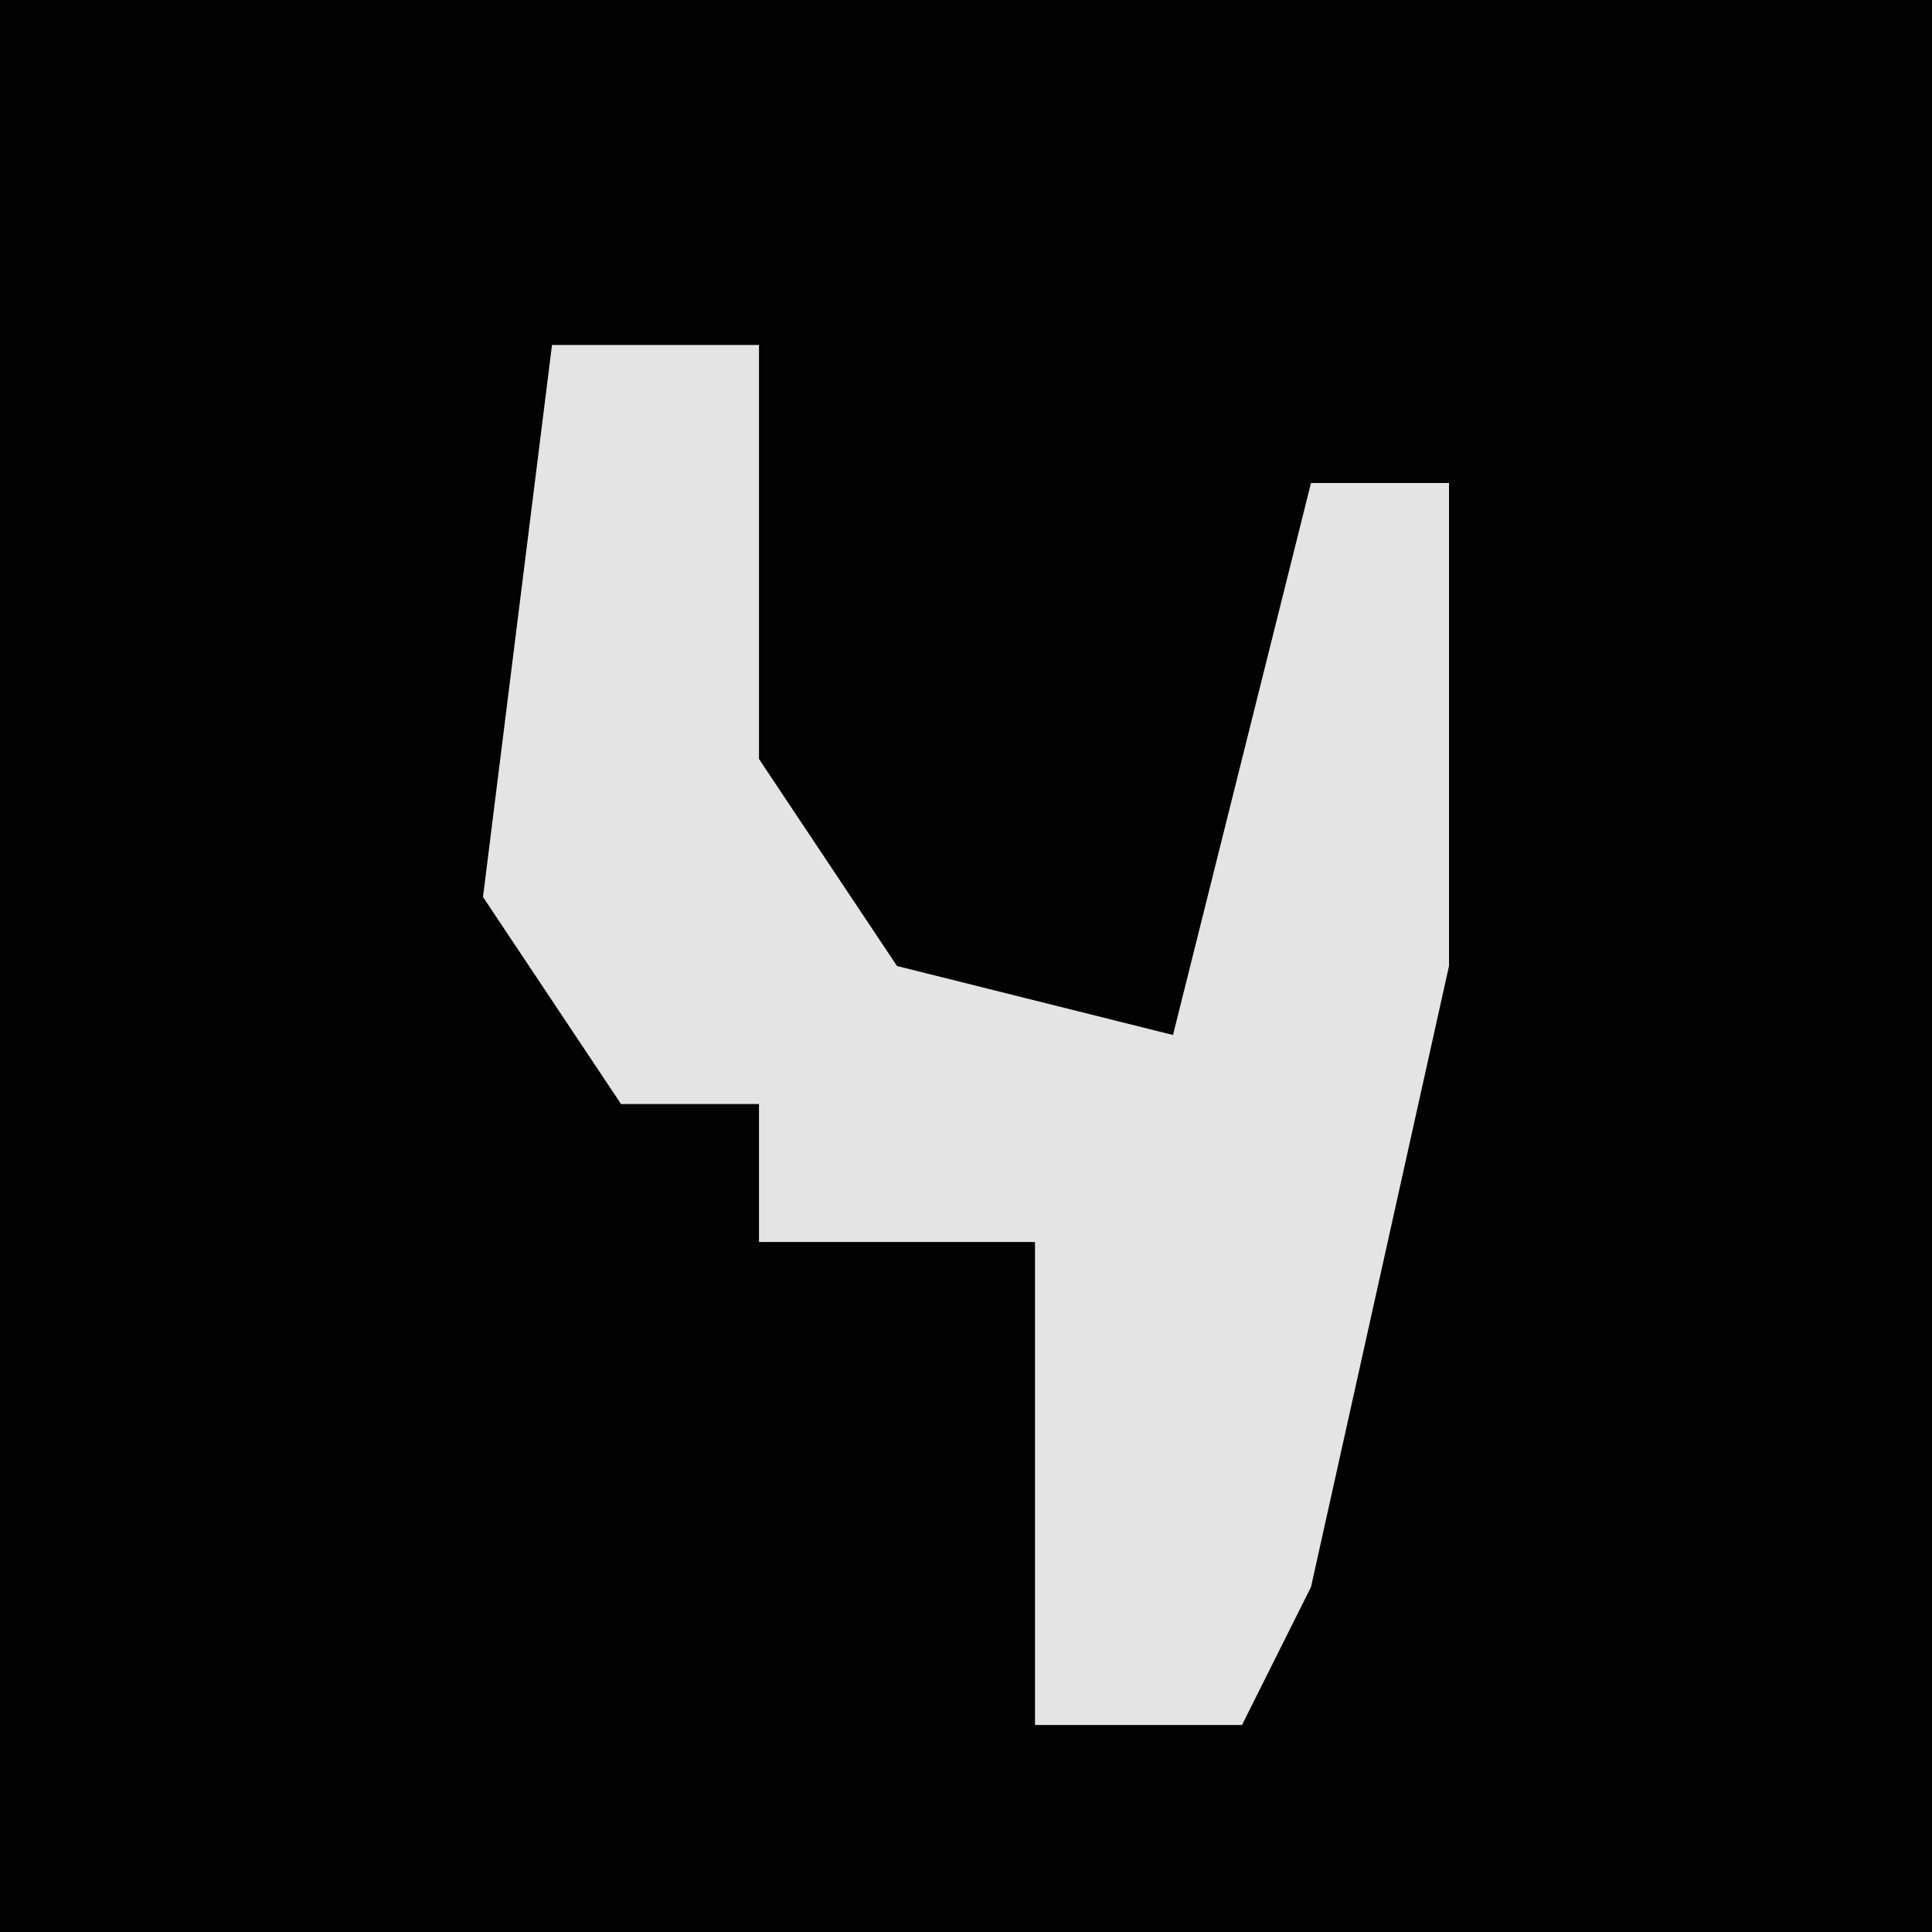 <?xml version="1.0" encoding="UTF-8"?>
<svg version="1.1" xmlns="http://www.w3.org/2000/svg" width="28" height="28">
<path d="M0,0 L28,0 L28,28 L0,28 Z " fill="#020202" transform="translate(0,0)"/>
<path d="M0,0 L3,0 L3,6 L5,9 L9,10 L11,2 L13,2 L13,9 L11,18 L10,20 L7,20 L7,13 L3,13 L3,11 L1,11 L-1,8 Z " fill="#E4E4E4" transform="translate(8,5)"/>
</svg>
